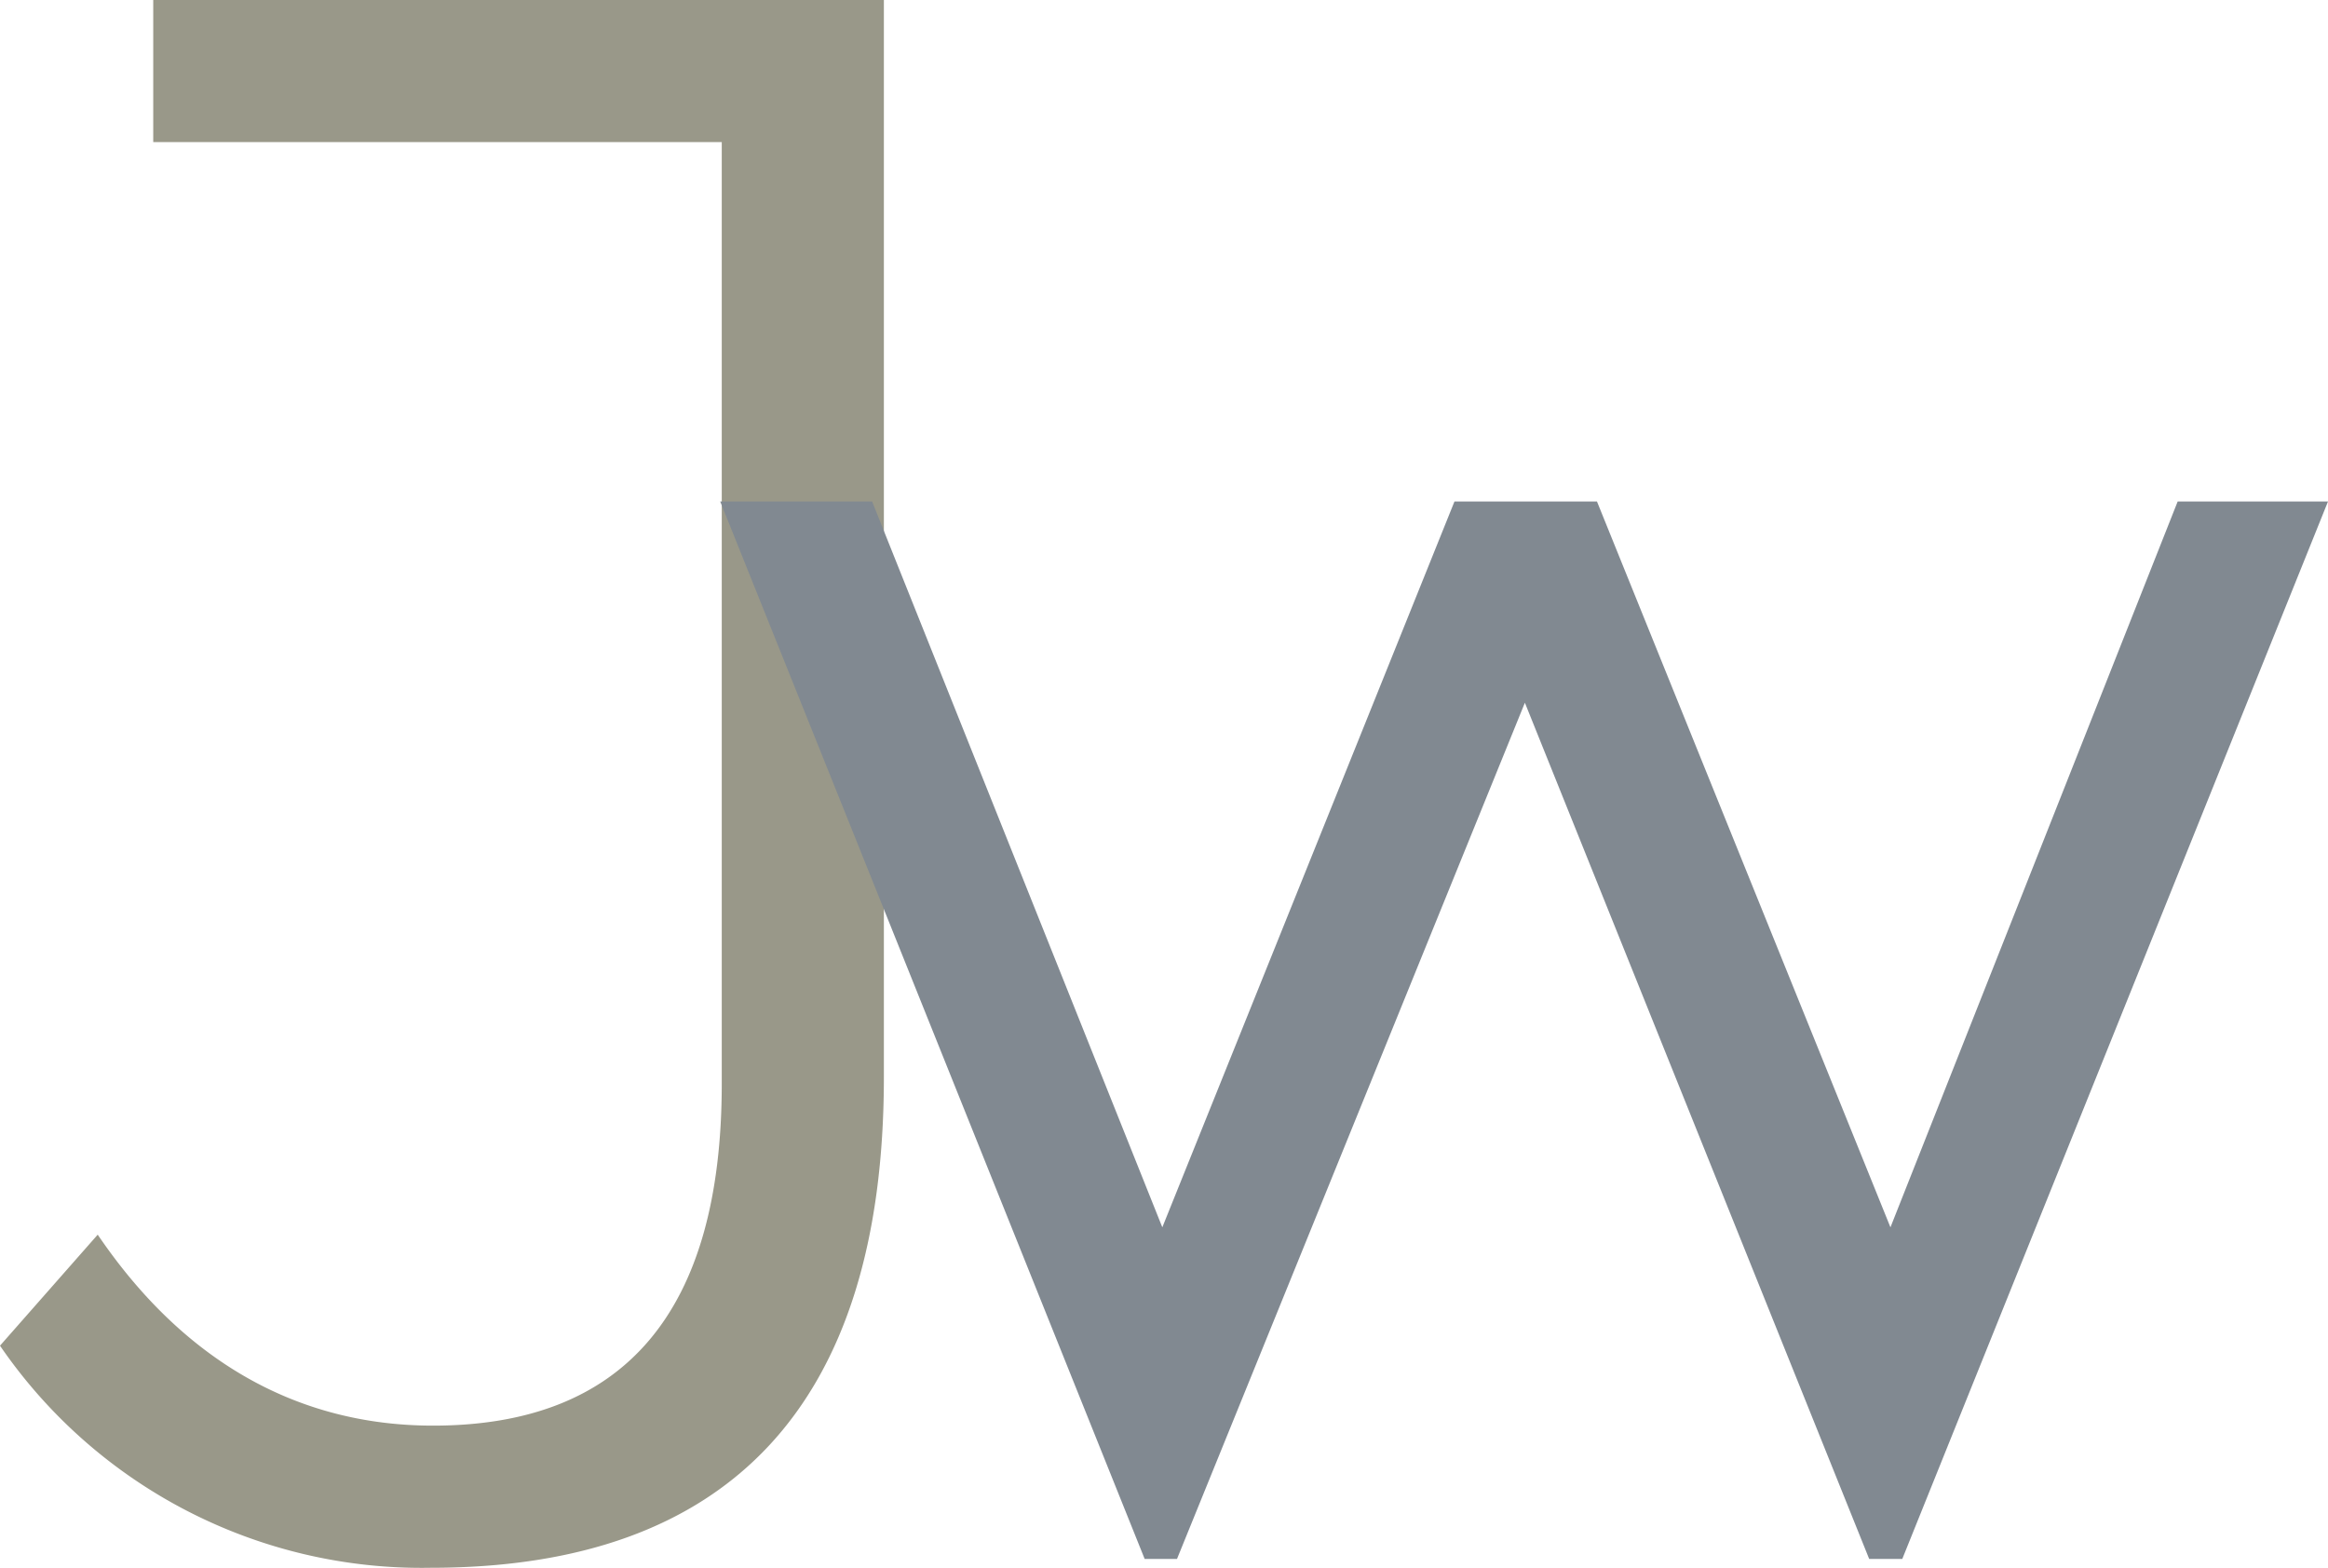 <svg xmlns="http://www.w3.org/2000/svg" viewBox="0 0 85.958 57.893"><title>Asset 1</title><path d="M0,49.692l3.608-4.1c3.116,4.592,7.298,7.052,12.382,7.052,7.052,0,10.66-4.182,10.66-12.628V5.248H5.658V0h26.978V39.77c0,12.136-5.74,18.123-16.728,18.123A18.871,18.871,0,0,1,0,49.692Z" fill="#999889"/><polygon points="80.407 18.519 85.958 18.519 70.239 57.567 69.017 57.567 56.304 25.95 43.459 57.567 42.265 57.567 26.593 18.519 32.202 18.519 42.917 45.321 53.704 18.519 58.966 18.519 69.802 45.321 80.407 18.519" fill="#818991"/></svg>